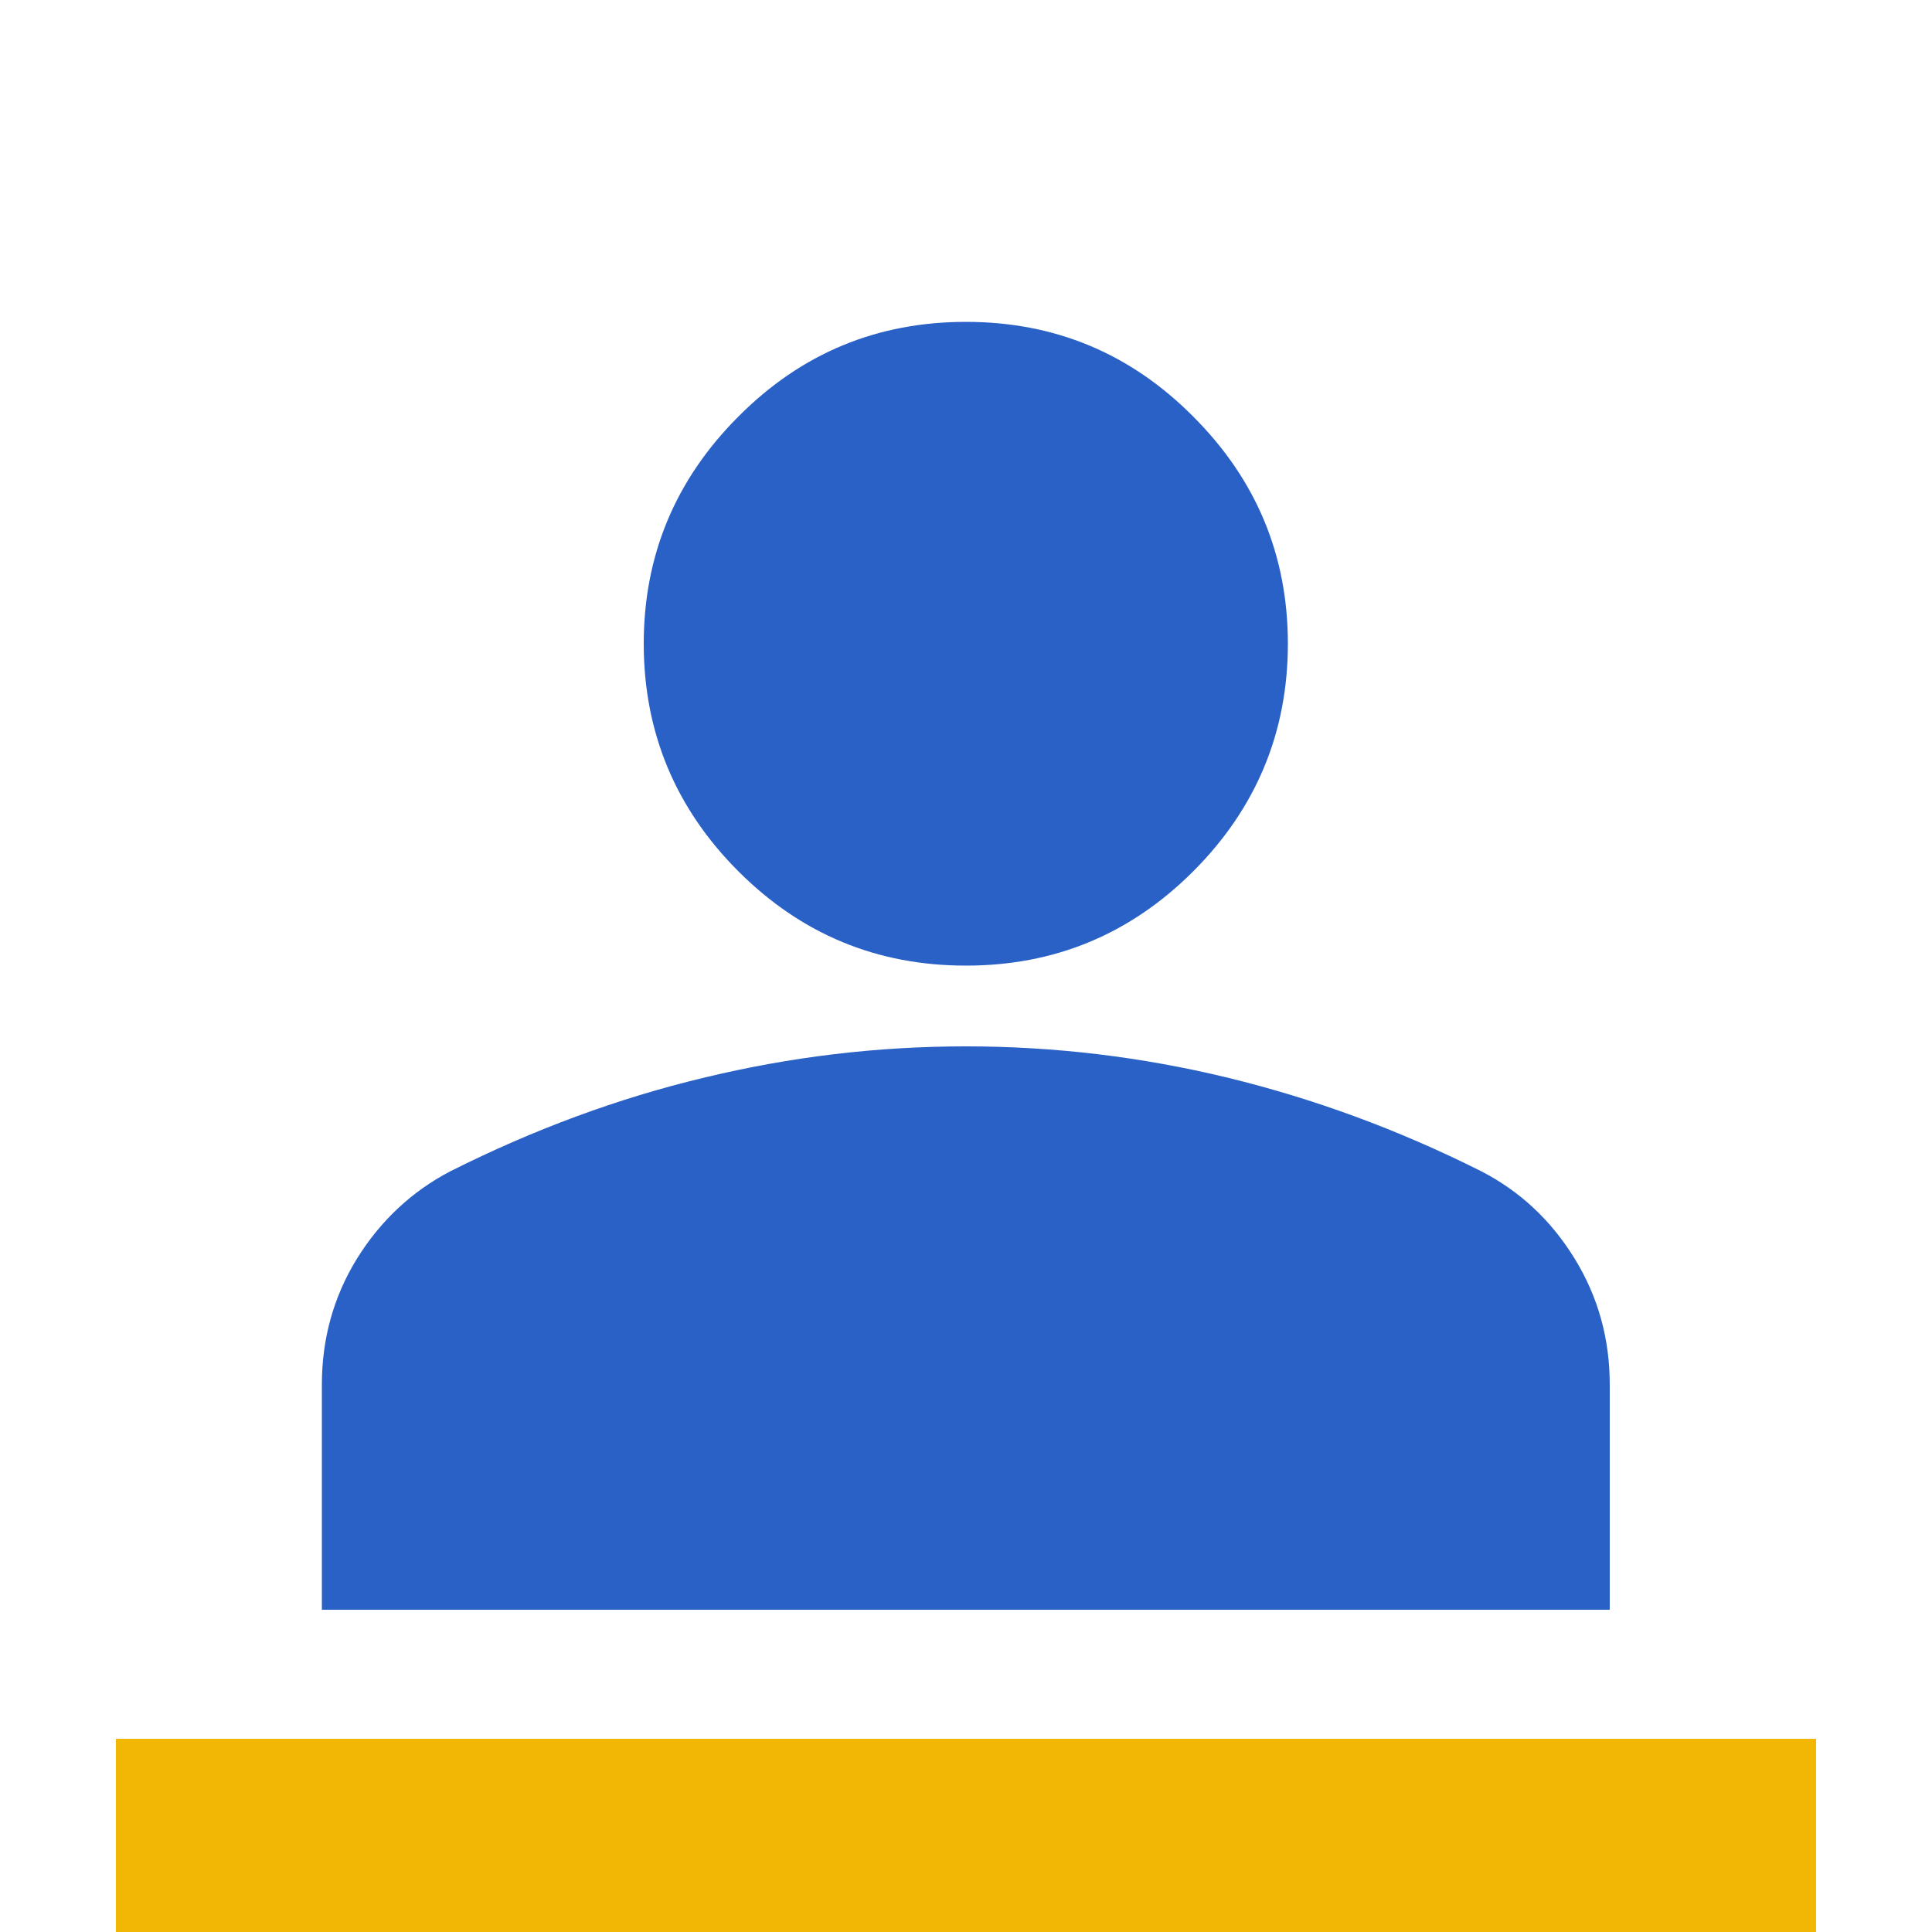 <svg width="50" height="50" viewBox="0 0 50 50" fill="none" xmlns="http://www.w3.org/2000/svg" xmlns:xlink="http://www.w3.org/1999/xlink">
	<desc>
			Created with Pixso.
	</desc>
	<defs>
		<clipPath id="clip34_6">
			<rect id="material-symbols:person" rx="0" width="49" height="49" transform="translate(0.5 0.5)" fill="white" fill-opacity="0"/>
		</clipPath>
	</defs>
	<rect id="material-symbols:person" rx="0" width="49" height="49" transform="translate(0.5 0.5)" fill="#FFFFFF" fill-opacity="0"/>
	<g clip-path="url(#clip34_6)">
		<path id="Vector" d="M25 24.99C22.7 24.99 20.74 24.18 19.11 22.55C17.48 20.92 16.66 18.95 16.66 16.66C16.66 14.37 17.48 12.41 19.11 10.78C20.74 9.14 22.7 8.33 25 8.33C27.29 8.33 29.25 9.14 30.88 10.78C32.51 12.41 33.33 14.37 33.33 16.66C33.33 18.95 32.51 20.92 30.88 22.55C29.25 24.18 27.29 24.99 25 24.99ZM8.33 41.66L8.33 35.83C8.33 34.65 8.63 33.56 9.24 32.57C9.85 31.59 10.66 30.83 11.66 30.31C13.81 29.23 16 28.42 18.22 27.89C20.45 27.35 22.7 27.08 25 27.08C27.29 27.08 29.54 27.35 31.77 27.89C33.99 28.43 36.18 29.23 38.33 30.31C39.34 30.83 40.14 31.58 40.75 32.57C41.36 33.56 41.66 34.65 41.66 35.83L41.66 41.66L8.33 41.66Z" fill="#2A61C6" fill-opacity="1" fill-rule="nonzero"/>
	</g>
	<rect id="Rectangle 48" x="3" y="45" width="44" height="5" fill="#F2B705" fill-opacity="1"/>
</svg>
